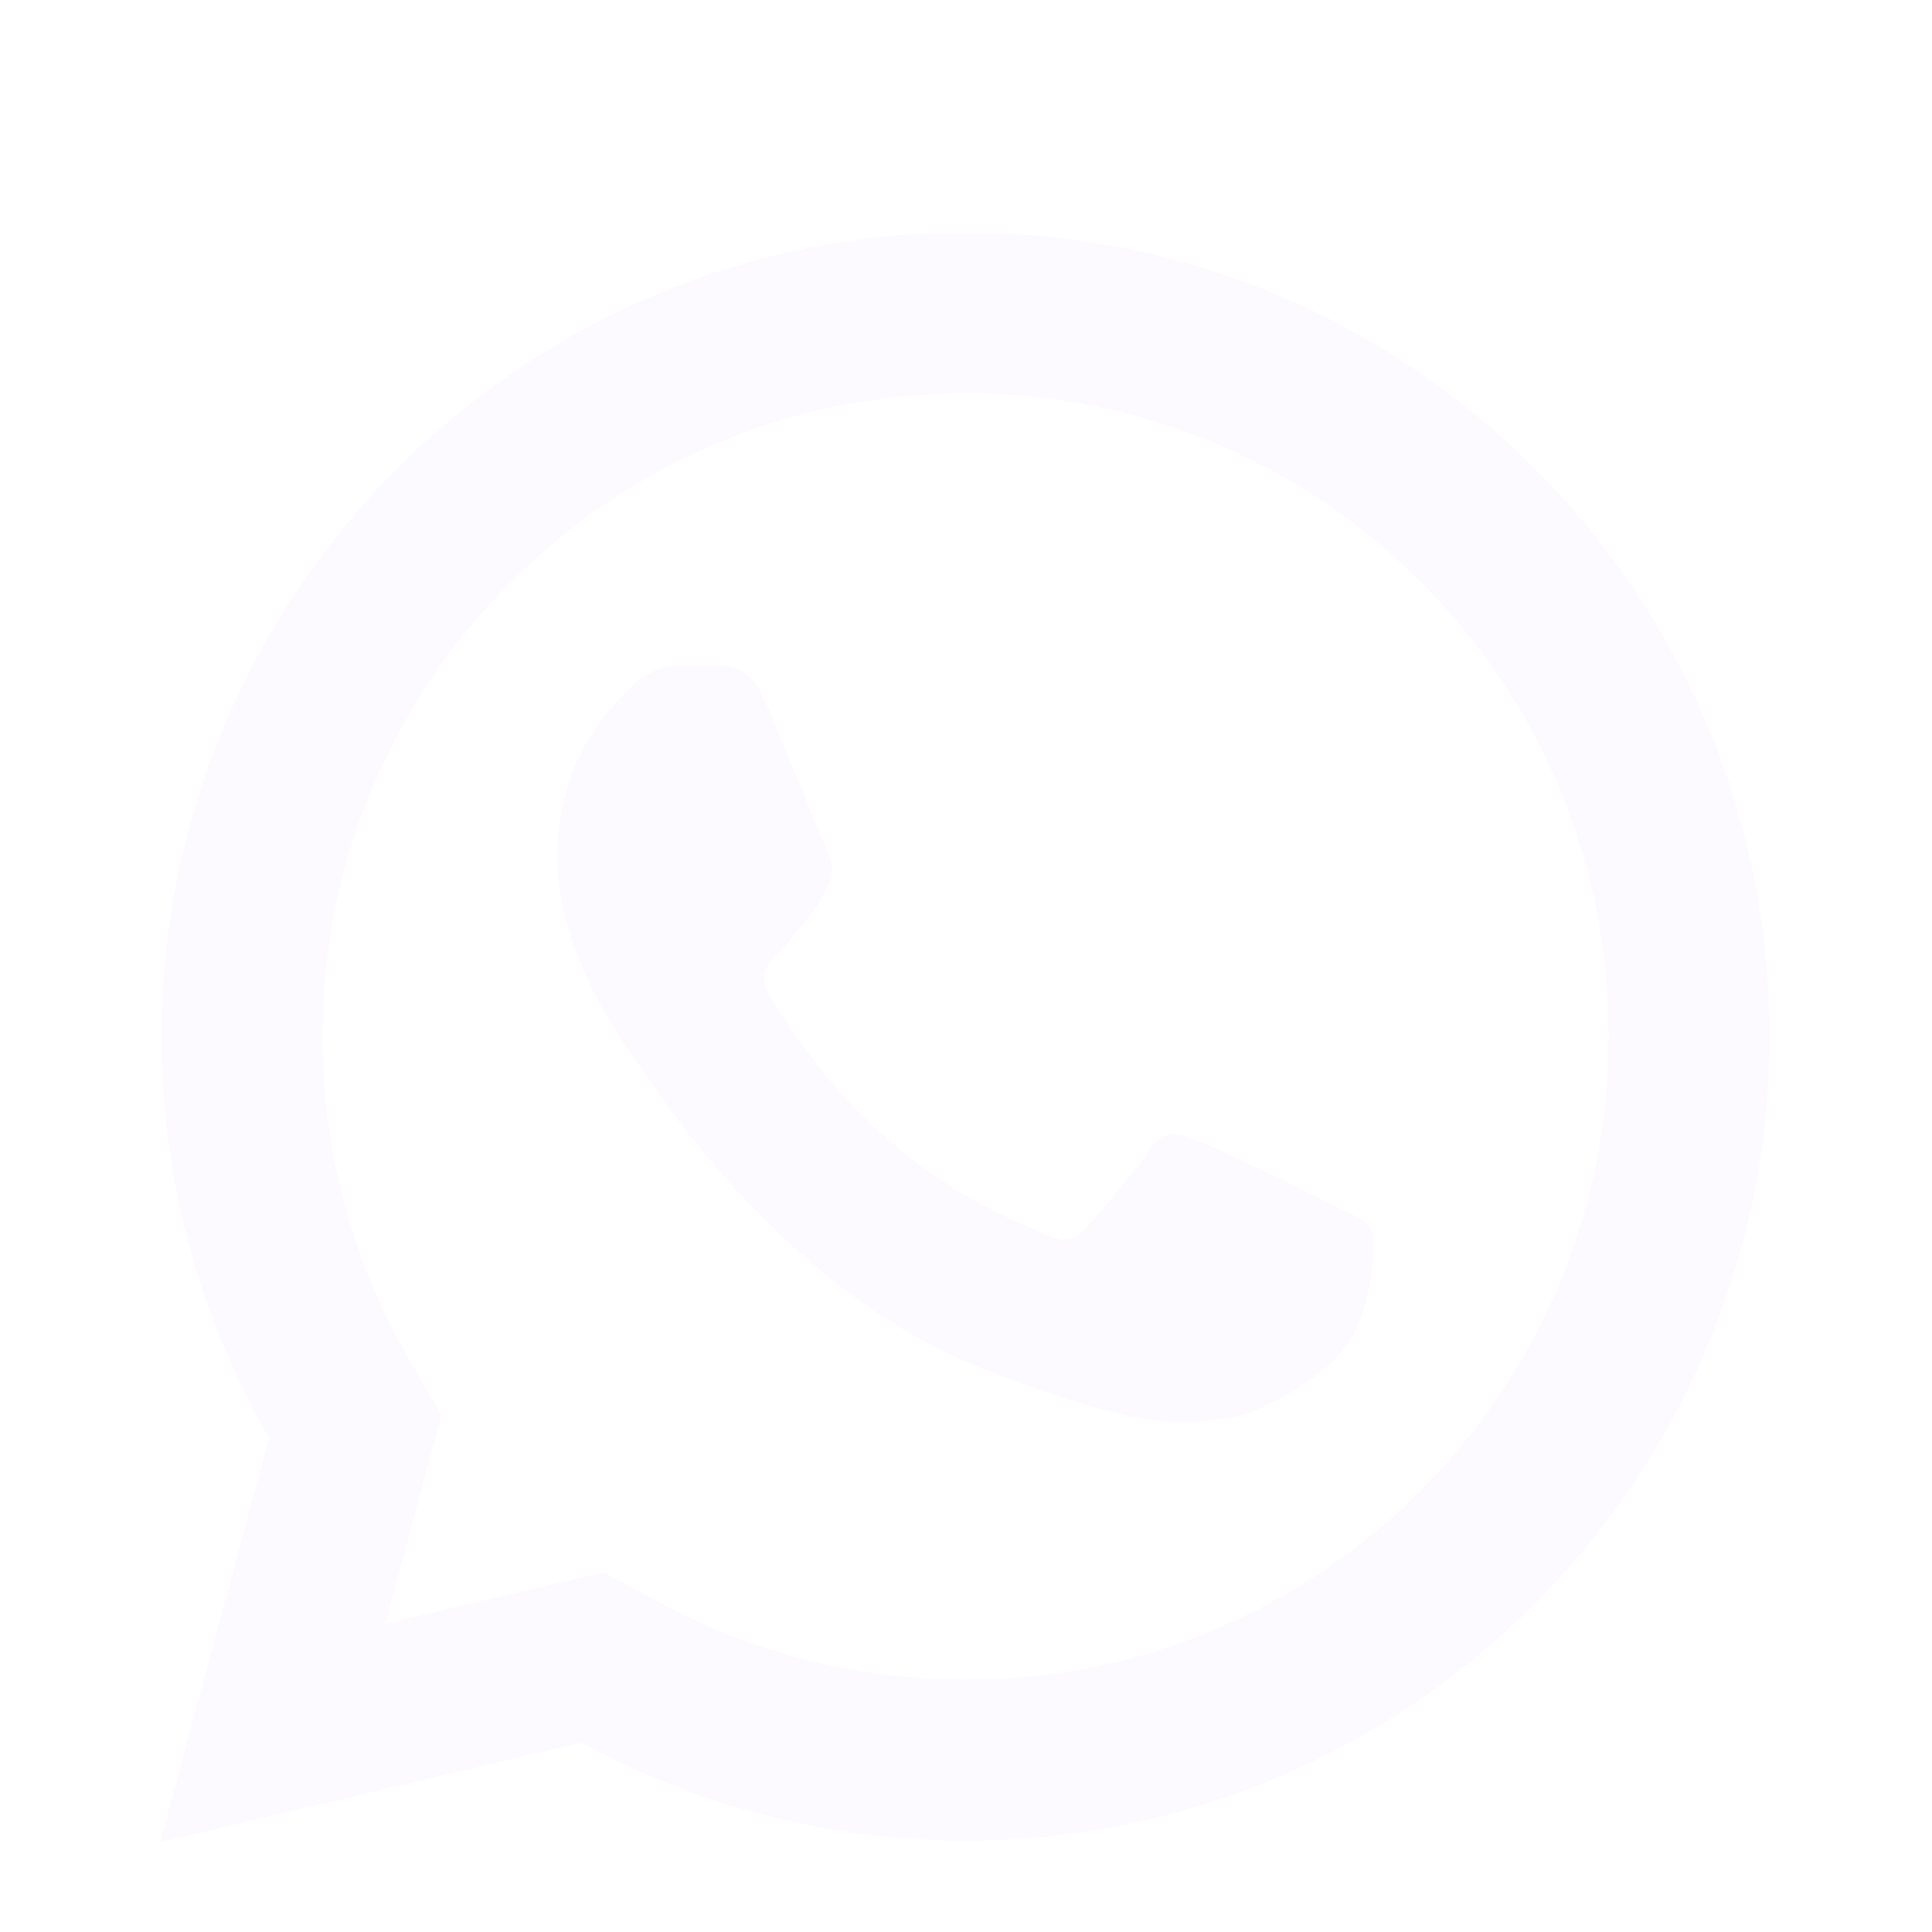 <svg width="133" height="133" viewBox="0 0 133 133" fill="none" xmlns="http://www.w3.org/2000/svg">
<g filter="url(#filter0_d_112_14)">
<path d="M66.482 12C35.969 12 11.13 36.818 11.119 67.33C11.114 77.083 13.668 86.605 18.512 94.995L11 122.833L39.996 115.982C48.082 120.393 57.184 122.709 66.449 122.714H66.471C96.978 122.714 121.806 97.891 121.822 67.384C121.834 52.593 116.082 38.687 105.63 28.224C95.179 17.767 81.289 12.005 66.482 12ZM66.471 23.083C78.308 23.089 89.432 27.704 97.794 36.061C106.157 44.429 110.75 55.547 110.739 67.373C110.728 91.779 90.876 111.631 66.46 111.631C59.073 111.625 51.756 109.771 45.311 106.252L41.577 104.217L37.453 105.191L26.543 107.767L29.205 97.874L30.407 93.436L28.112 89.453C24.244 82.759 22.197 75.105 22.202 67.33C22.213 42.936 42.071 23.083 66.471 23.083ZM46.891 41.786C45.965 41.786 44.469 42.133 43.2 43.518C41.931 44.898 38.351 48.24 38.351 55.045C38.351 61.85 43.308 68.429 44.001 69.354C44.688 70.274 53.57 84.68 67.629 90.222C79.311 94.827 81.683 93.918 84.221 93.686C86.76 93.458 92.409 90.346 93.562 87.116C94.715 83.885 94.718 81.106 94.374 80.535C94.03 79.959 93.108 79.615 91.722 78.922C90.342 78.229 83.542 74.89 82.273 74.43C81.004 73.97 80.076 73.738 79.156 75.123C78.236 76.508 75.592 79.615 74.783 80.535C73.974 81.46 73.171 81.585 71.785 80.892C70.4 80.194 65.945 78.73 60.658 74.019C56.547 70.356 53.772 65.836 52.963 64.451C52.159 63.071 52.887 62.313 53.58 61.626C54.201 61.005 54.955 60.011 55.647 59.202C56.334 58.392 56.573 57.816 57.033 56.896C57.493 55.976 57.257 55.164 56.914 54.472C56.57 53.779 53.879 46.949 52.649 44.211C51.613 41.911 50.518 41.858 49.532 41.819C48.728 41.786 47.811 41.786 46.891 41.786Z" fill="#C08FFF" fill-opacity="0.05" shape-rendering="crispEdges"/>
</g>
<defs>
<filter id="filter0_d_112_14" x="7" y="12" width="118.822" height="118.833" filterUnits="userSpaceOnUse" color-interpolation-filters="sRGB">
<feFlood flood-opacity="0" result="BackgroundImageFix"/>
<feColorMatrix in="SourceAlpha" type="matrix" values="0 0 0 0 0 0 0 0 0 0 0 0 0 0 0 0 0 0 127 0" result="hardAlpha"/>
<feOffset dy="4"/>
<feGaussianBlur stdDeviation="2"/>
<feComposite in2="hardAlpha" operator="out"/>
<feColorMatrix type="matrix" values="0 0 0 0 0 0 0 0 0 0 0 0 0 0 0 0 0 0 0.2 0"/>
<feBlend mode="normal" in2="BackgroundImageFix" result="effect1_dropShadow_112_14"/>
<feBlend mode="normal" in="SourceGraphic" in2="effect1_dropShadow_112_14" result="shape"/>
</filter>
</defs>
</svg>

